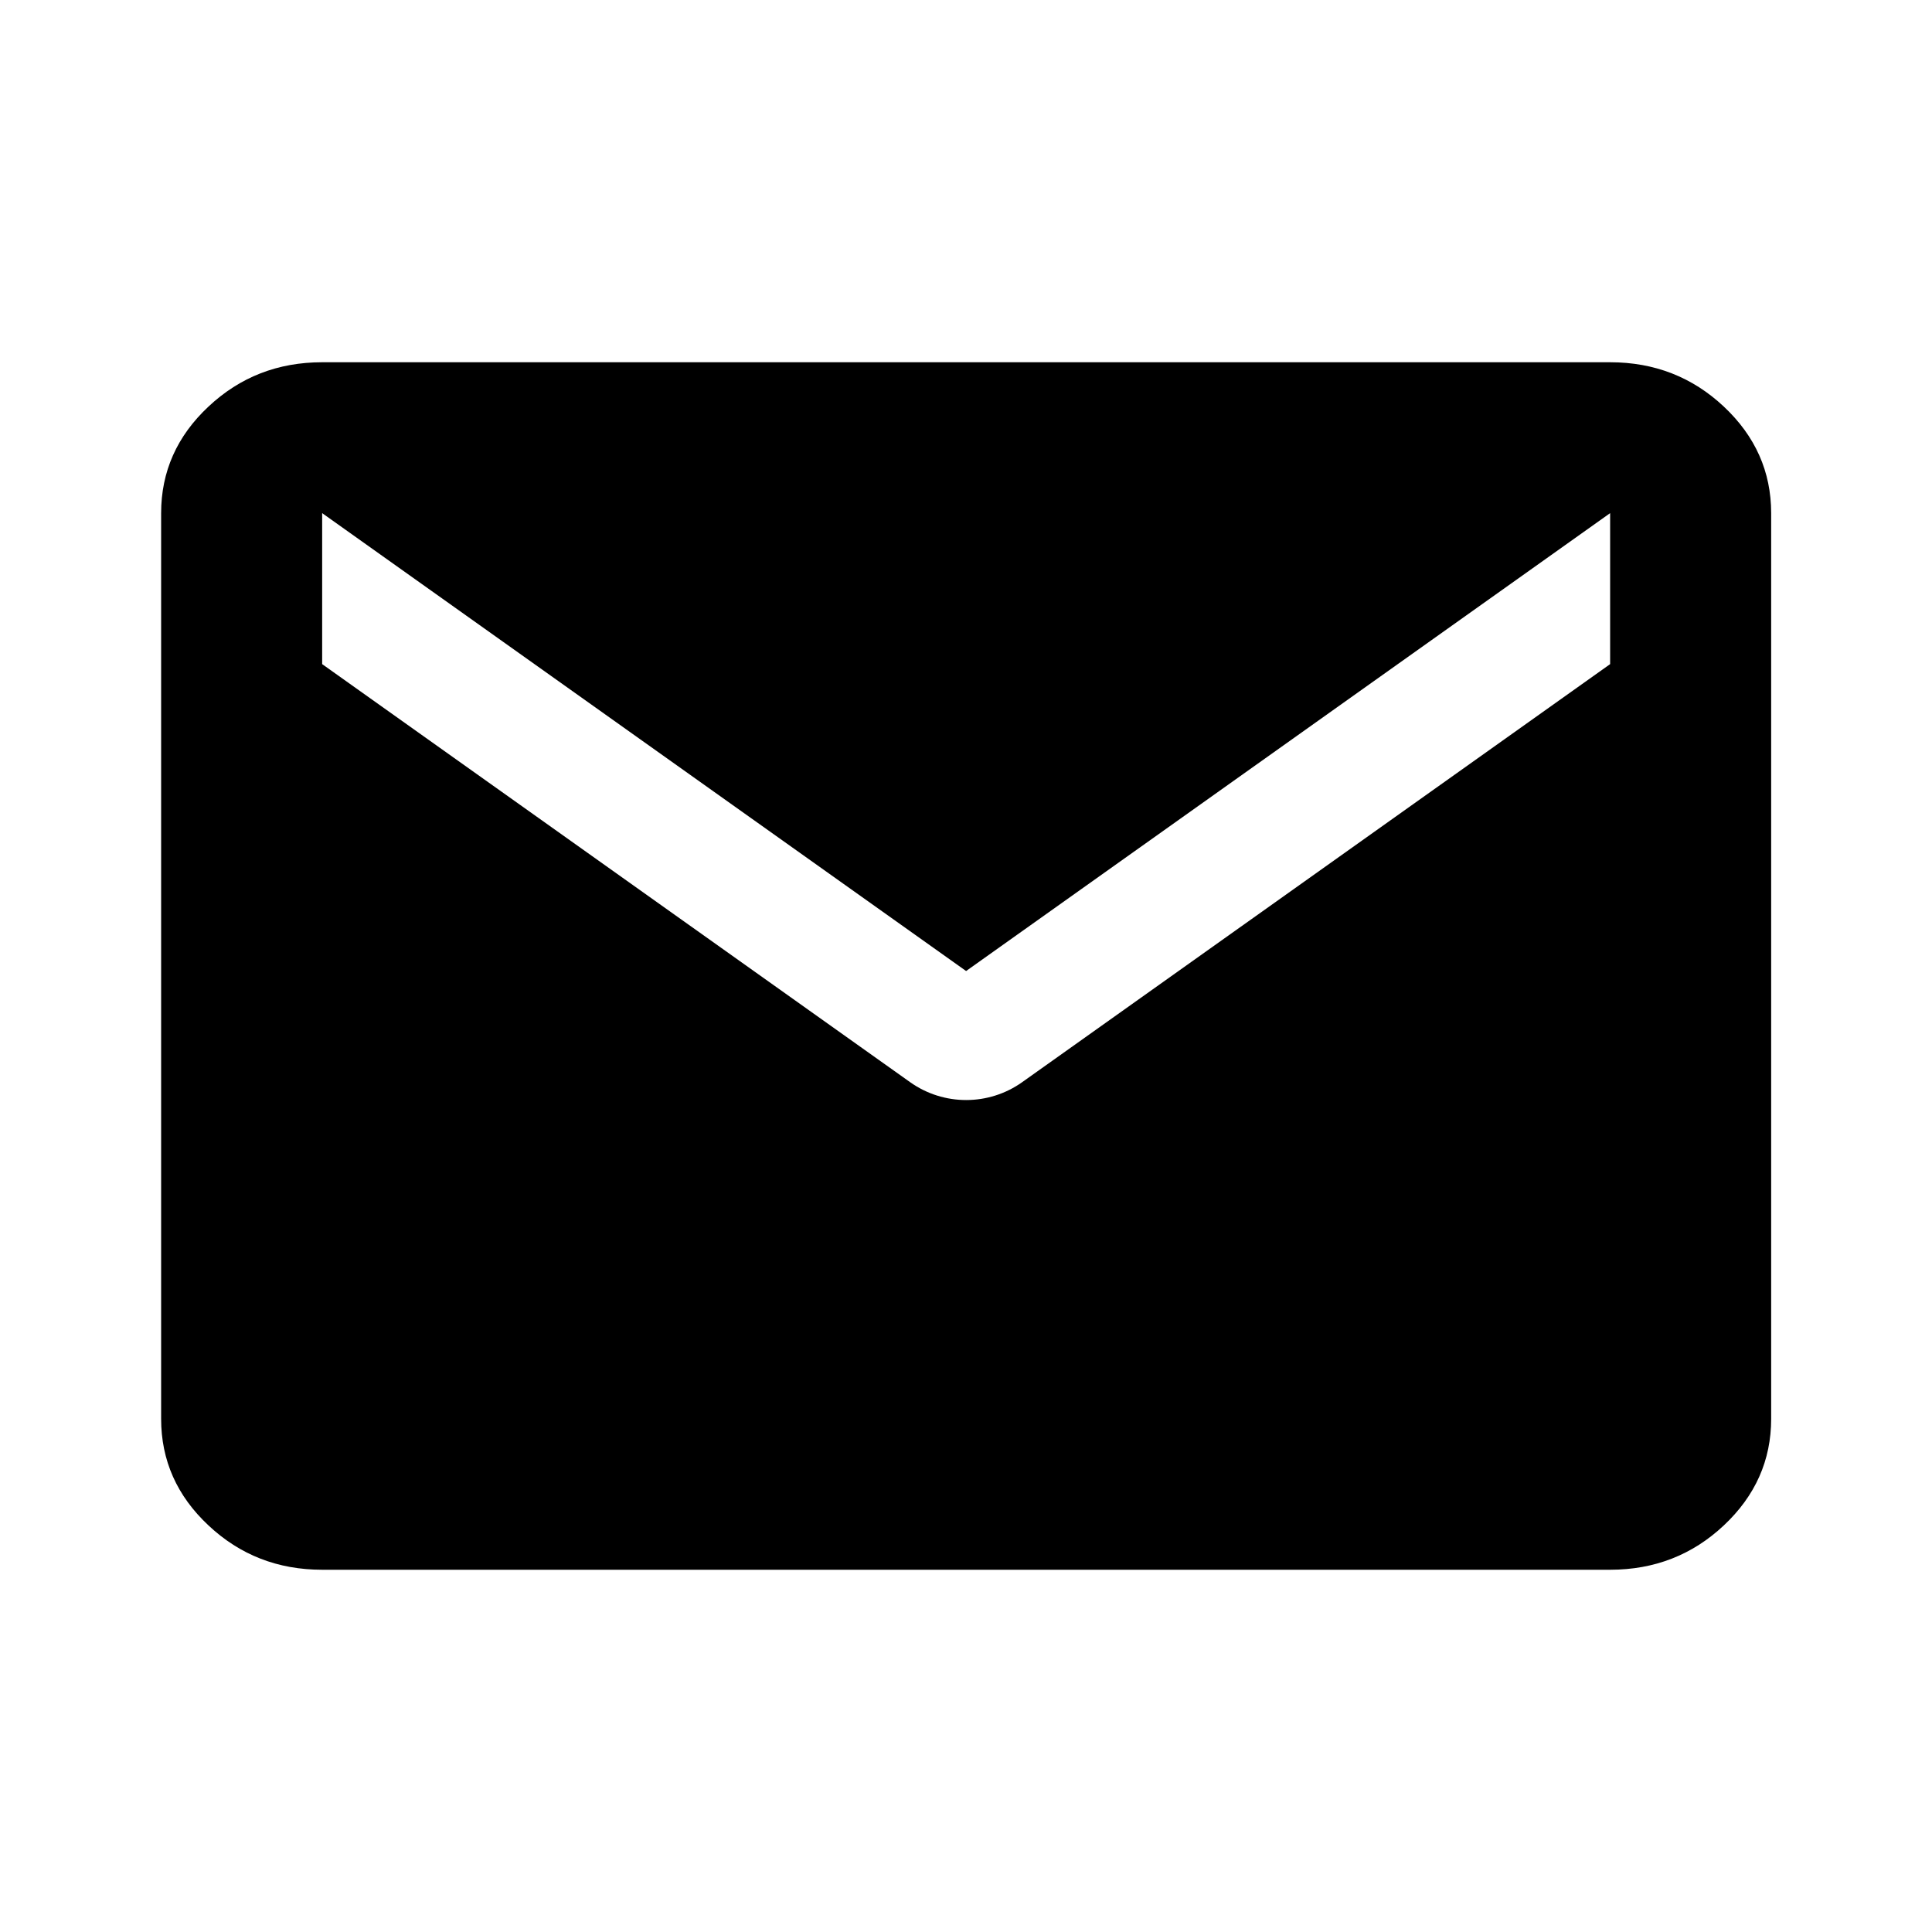<svg
  width="20"
  height="20"
  viewBox="0 0 20 20"
  fill="none"
  xmlns="http://www.w3.org/2000/svg"
>
  <g id="email--filled" clip-path="url(#clip0_2864_6765)">
    <path
      id="Vector"
      d="M3.335 16.25C2.876 16.25 2.484 16.097 2.158 15.791C1.831 15.485 1.668 15.117 1.668 14.688V5.312C1.668 4.883 1.831 4.515 2.158 4.209C2.484 3.903 2.876 3.75 3.335 3.75H16.668C17.126 3.75 17.519 3.903 17.845 4.209C18.171 4.515 18.335 4.883 18.335 5.312V14.688C18.335 15.117 18.171 15.485 17.845 15.791C17.519 16.097 17.126 16.25 16.668 16.25H3.335ZM9.422 11.203C9.769 11.449 10.234 11.449 10.581 11.203L16.668 6.875V5.312L10.001 10.052L3.335 5.312V6.875L9.422 11.203Z"
      fill="currentColor"
    />
  </g>
  <defs>
    <clipPath id="clip0_2864_6765">
      <rect width="20" height="20" fill="white" />
    </clipPath>
  </defs>
</svg>
